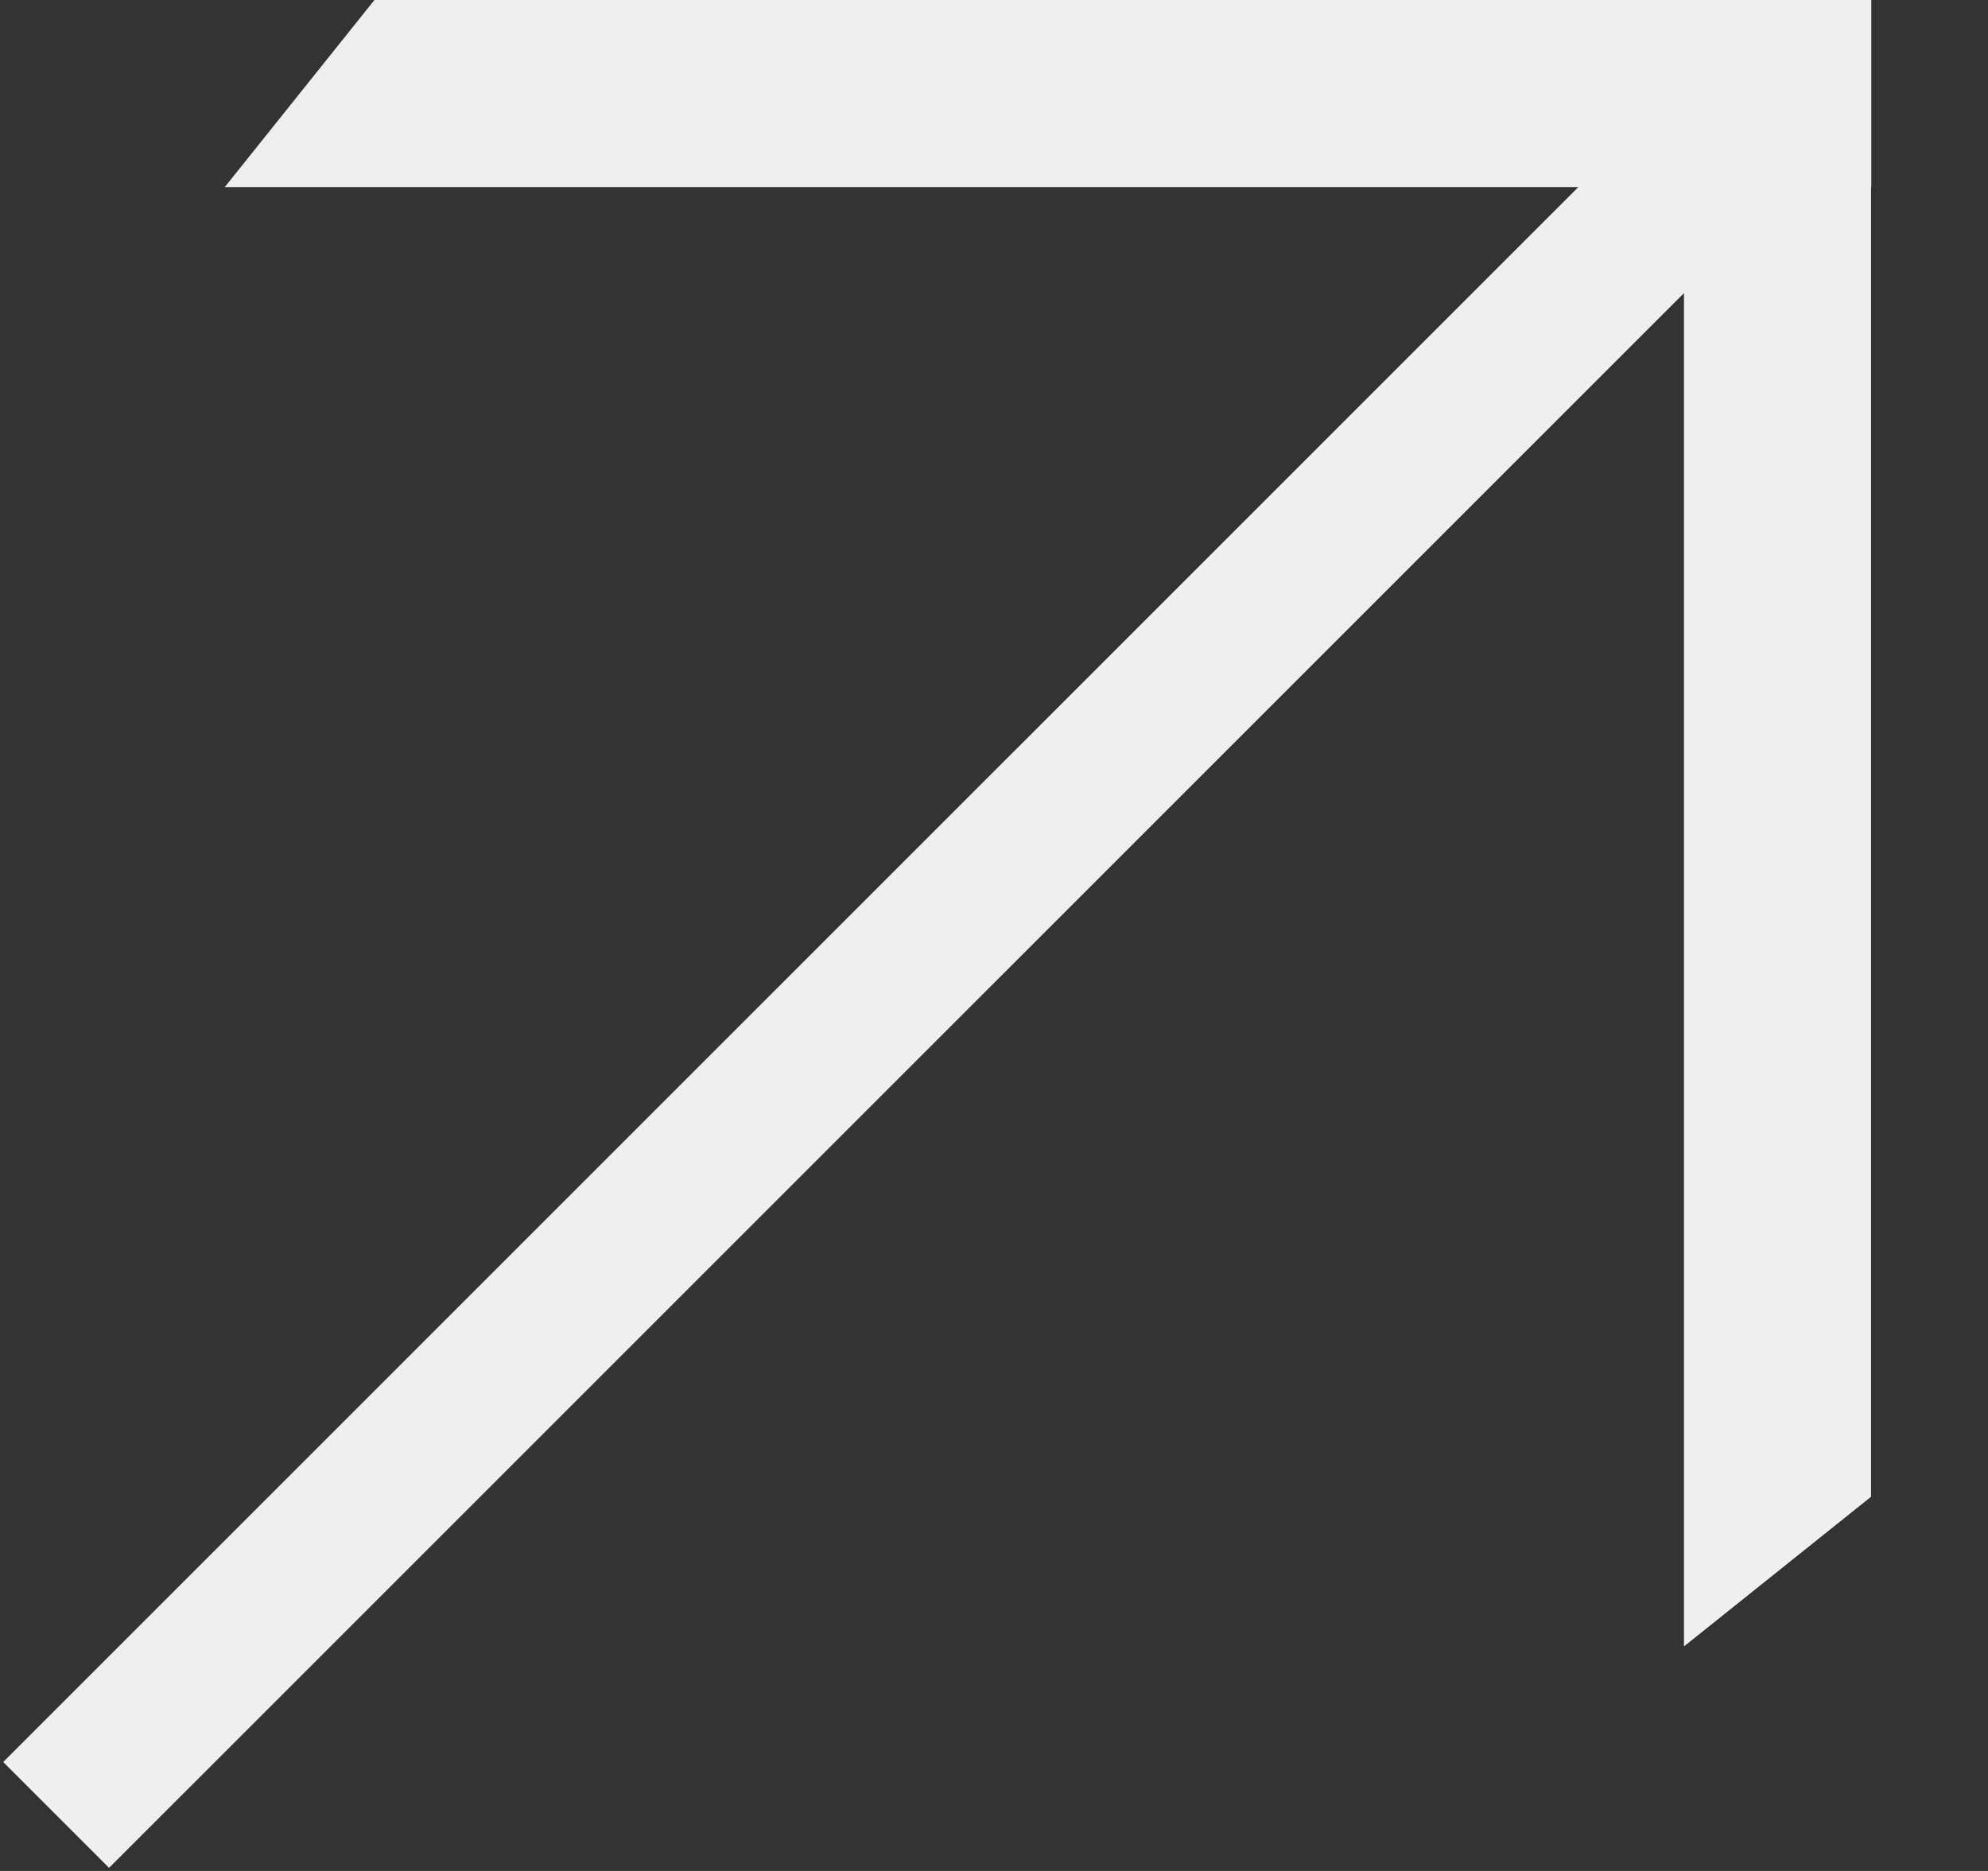 <svg width="17" height="16" viewBox="0 0 17 16" fill="none" xmlns="http://www.w3.org/2000/svg">
<rect x="0" y="0" width="17" height="16" fill="#333333" stroke="none"/>
<path d="M3.202 0H16.002V1.6H1.922L3.202 0Z" fill="#EFEFED"/>
<path d="M16 0L16 12.8L14.4 14.08L14.4 1.90798e-08L16 0Z" fill="#EFEFED"/>
<path d="M0.48 15.521L15.361 0.641" stroke="#EFEFED" stroke-width="1.28"/>
</svg>
